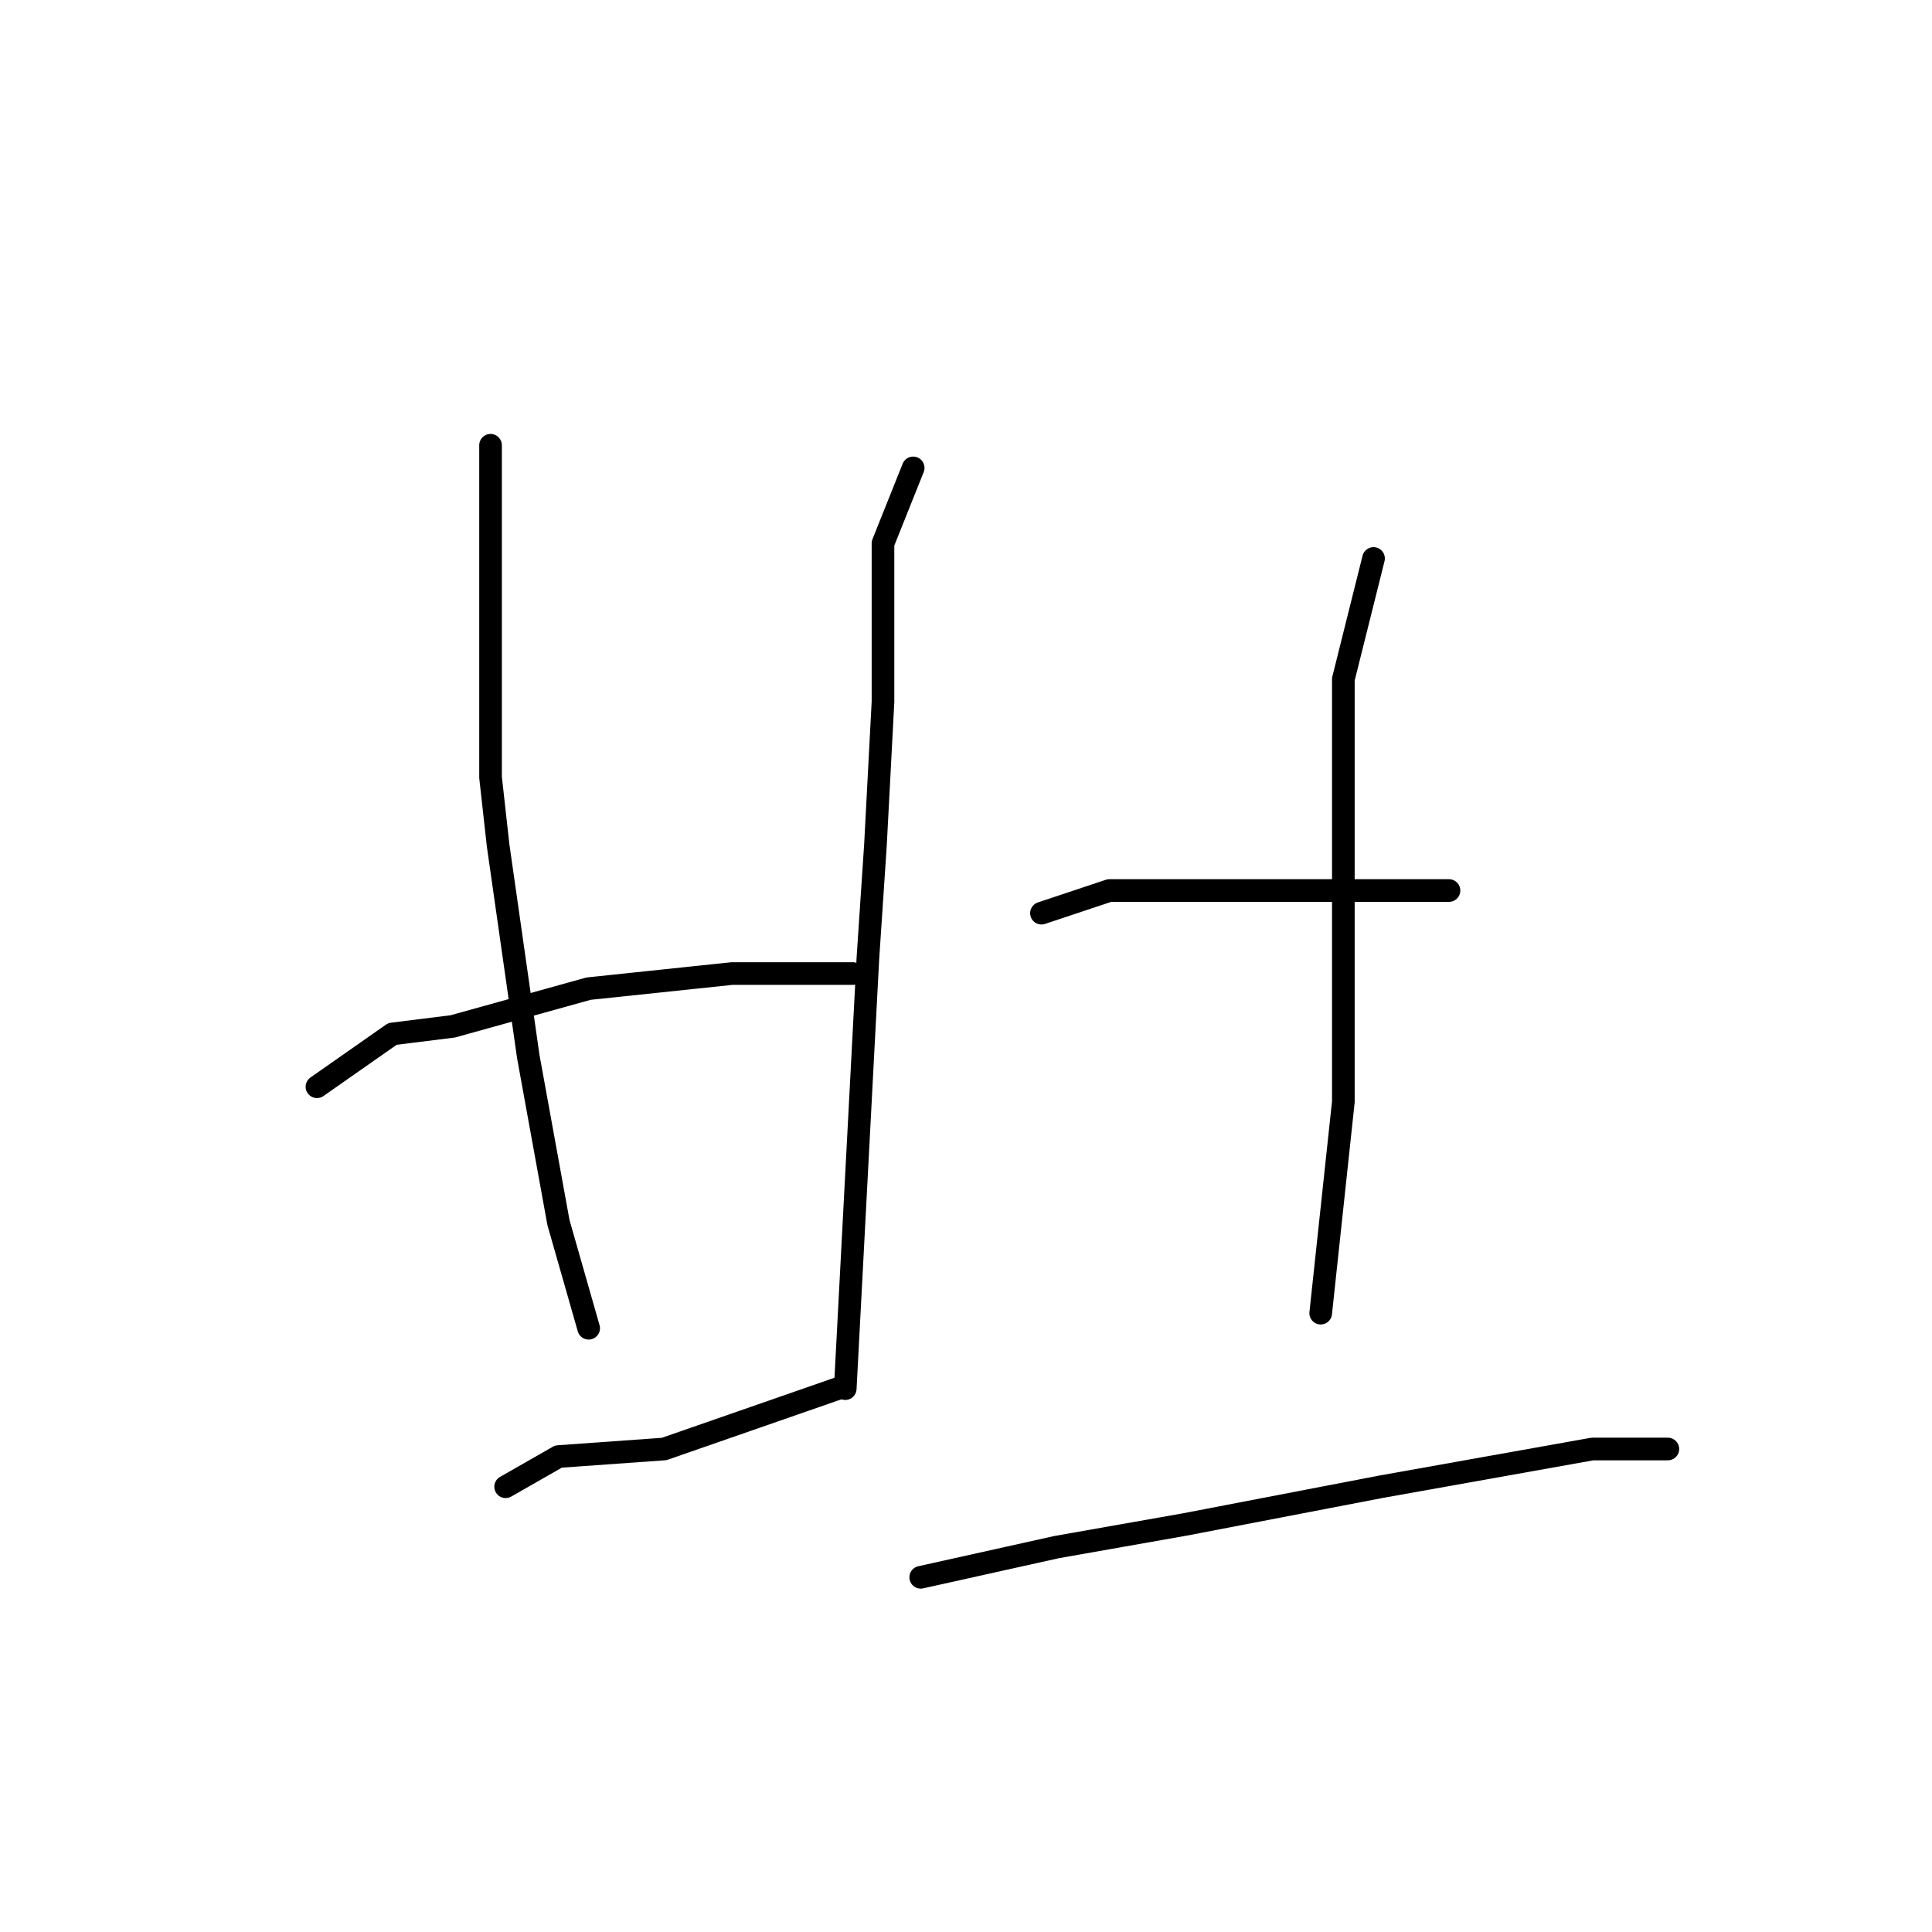 <?xml version="1.0" standalone="no"?>
    <svg width="256" height="256" xmlns="http://www.w3.org/2000/svg" version="1.1">
    <polyline stroke="black" stroke-width="3" stroke-linecap="round" fill="transparent" stroke-linejoin="round" points="65 59 65 70 65 80 65 103 66 112 70 140 74 162 78 176 78 176 " />
        <polyline stroke="black" stroke-width="3" stroke-linecap="round" fill="transparent" stroke-linejoin="round" points="121 62 117 72 117 93 116 112 115 127 113 165 112 184 112 184 " />
        <polyline stroke="black" stroke-width="3" stroke-linecap="round" fill="transparent" stroke-linejoin="round" points="42 144 52 137 60 136 78 131 97 129 106 129 113 129 113 129 " />
        <polyline stroke="black" stroke-width="3" stroke-linecap="round" fill="transparent" stroke-linejoin="round" points="67 197 74 193 88 192 111 184 111 184 " />
        <polyline stroke="black" stroke-width="3" stroke-linecap="round" fill="transparent" stroke-linejoin="round" points="138 121 147 118 153 118 176 118 192 118 192 118 " />
        <polyline stroke="black" stroke-width="3" stroke-linecap="round" fill="transparent" stroke-linejoin="round" points="182 74 178 90 178 113 178 146 175 174 175 174 " />
        <polyline stroke="black" stroke-width="3" stroke-linecap="round" fill="transparent" stroke-linejoin="round" points="122 209 140 205 157 202 183 197 211 192 221 192 221 192 " />
        </svg>